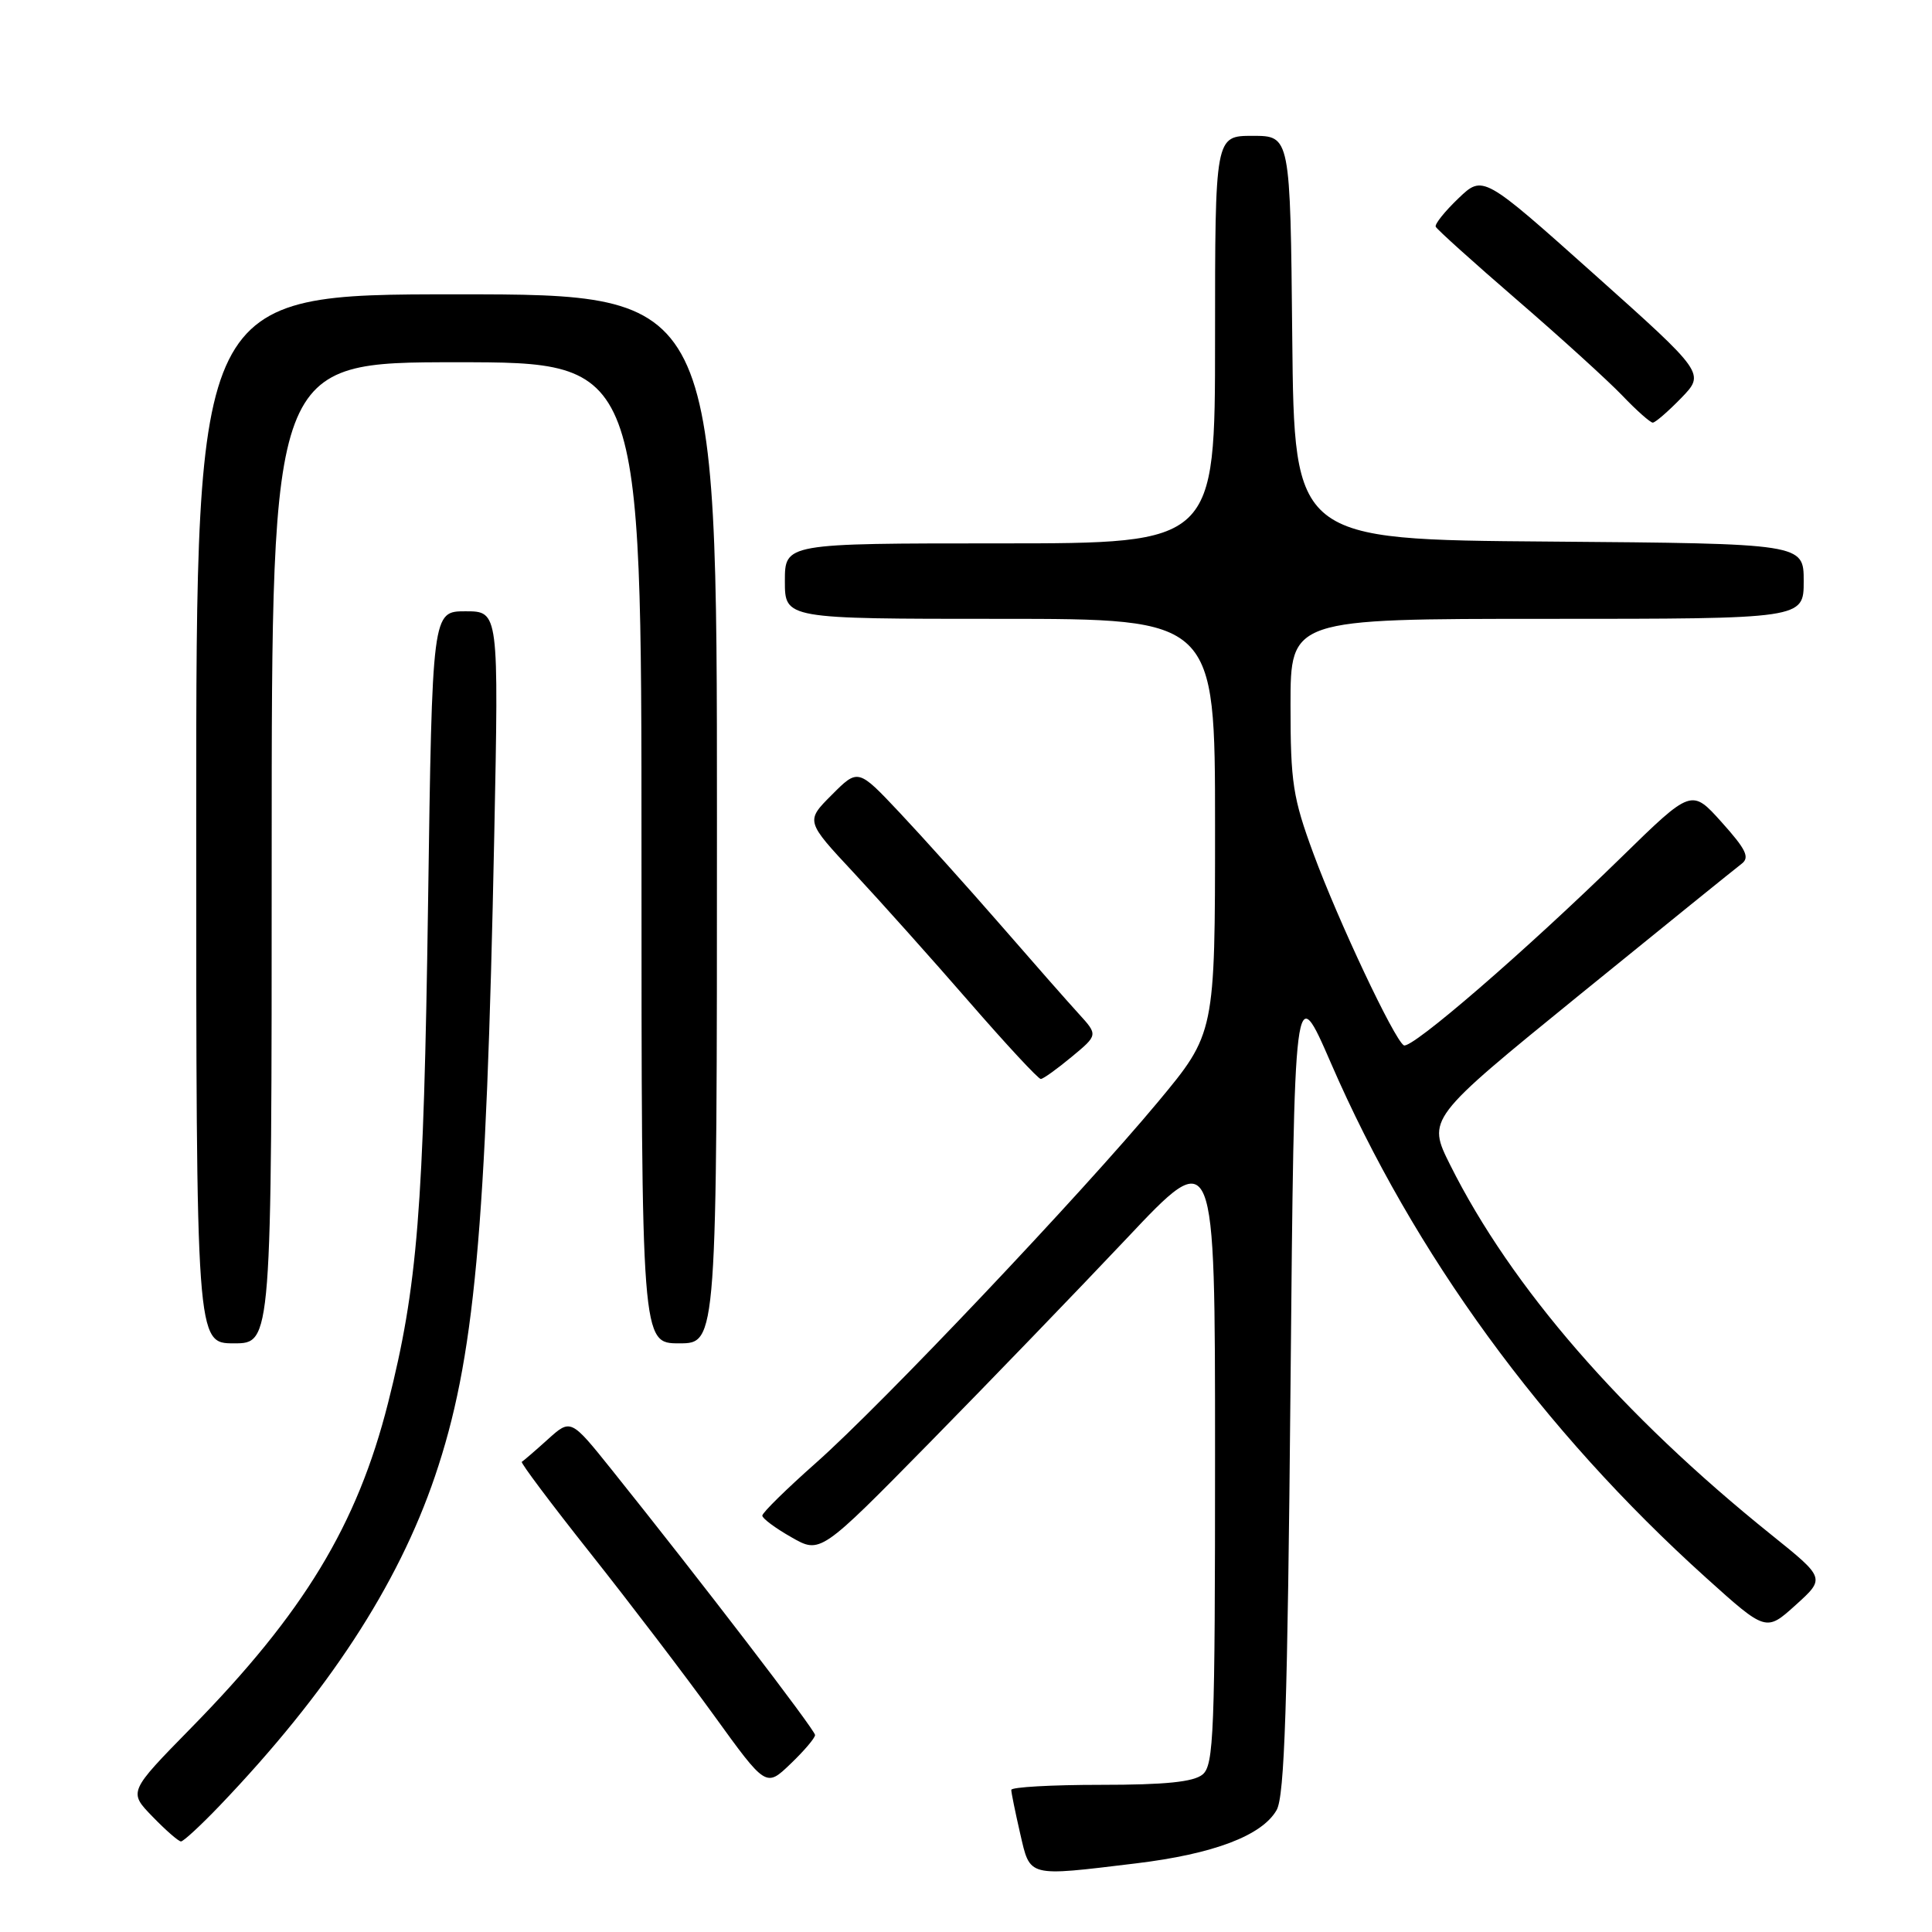 <?xml version="1.0" encoding="UTF-8" standalone="no"?>
<!DOCTYPE svg PUBLIC "-//W3C//DTD SVG 1.1//EN" "http://www.w3.org/Graphics/SVG/1.1/DTD/svg11.dtd" >
<svg xmlns="http://www.w3.org/2000/svg" xmlns:xlink="http://www.w3.org/1999/xlink" version="1.1" viewBox="0 0 256 256">
 <g >
 <path fill="currentColor"
d=" M 150.50 246.91 C 160.79 245.67 167.23 243.23 169.16 239.84 C 170.21 238.00 170.61 225.99 171.00 183.60 C 171.50 129.69 171.50 129.69 176.37 140.90 C 187.33 166.14 204.35 189.49 226.06 209.06 C 234.01 216.22 234.01 216.22 237.94 212.67 C 241.87 209.12 241.87 209.12 234.69 203.35 C 214.94 187.48 200.25 170.57 192.16 154.37 C 189.10 148.25 189.10 148.25 209.24 131.87 C 220.32 122.87 230.01 115.03 230.77 114.46 C 231.88 113.62 231.38 112.57 228.14 108.96 C 224.14 104.50 224.14 104.50 214.82 113.61 C 202.12 126.02 186.98 139.11 186.01 138.51 C 184.72 137.71 177.33 122.04 174.04 113.12 C 171.31 105.71 171.00 103.70 171.00 93.43 C 171.00 82.00 171.00 82.00 205.00 82.00 C 239.00 82.00 239.00 82.00 239.00 77.01 C 239.00 72.03 239.00 72.03 205.25 71.76 C 171.50 71.50 171.50 71.50 171.23 44.75 C 170.97 18.00 170.97 18.00 165.98 18.00 C 161.00 18.00 161.00 18.00 161.00 45.00 C 161.00 72.00 161.00 72.00 132.50 72.00 C 104.00 72.00 104.00 72.00 104.00 77.00 C 104.00 82.00 104.00 82.00 132.50 82.00 C 161.00 82.00 161.00 82.00 161.00 109.46 C 161.00 136.92 161.00 136.92 153.43 146.02 C 143.24 158.26 116.96 186.00 108.13 193.83 C 104.21 197.30 101.00 200.45 101.01 200.83 C 101.01 201.20 102.74 202.49 104.86 203.69 C 108.70 205.89 108.70 205.89 123.15 191.19 C 131.09 183.11 142.86 170.91 149.30 164.09 C 161.00 151.67 161.00 151.67 161.00 192.71 C 161.00 229.68 160.84 233.89 159.35 235.13 C 158.15 236.12 154.41 236.50 145.85 236.50 C 139.33 236.50 134.00 236.80 134.00 237.17 C 134.00 237.54 134.53 240.13 135.17 242.92 C 136.53 248.79 136.01 248.66 150.50 246.91 Z  M 29.12 239.25 C 43.45 224.26 52.71 210.10 57.63 195.63 C 62.87 180.21 64.43 163.38 65.49 110.75 C 66.09 81.00 66.09 81.00 61.68 81.00 C 57.27 81.00 57.27 81.00 56.72 119.75 C 56.14 160.36 55.33 170.43 51.42 185.90 C 47.33 202.07 40.26 213.73 25.32 228.96 C 17.02 237.43 17.02 237.43 20.21 240.71 C 21.96 242.52 23.66 244.00 23.98 244.00 C 24.31 244.00 26.62 241.86 29.12 239.25 Z  M 108.00 229.90 C 108.00 229.23 92.75 209.34 81.05 194.74 C 75.63 187.98 75.63 187.98 72.57 190.74 C 70.89 192.26 69.34 193.59 69.14 193.70 C 68.94 193.80 73.04 199.27 78.26 205.85 C 83.47 212.42 90.84 222.09 94.62 227.32 C 101.50 236.84 101.50 236.84 104.75 233.72 C 106.54 232.01 108.00 230.29 108.00 229.90 Z  M 36.00 113.00 C 36.00 48.00 36.00 48.00 60.50 48.00 C 85.00 48.00 85.00 48.00 85.00 113.00 C 85.00 178.00 85.00 178.00 90.00 178.00 C 95.00 178.00 95.00 178.00 95.00 108.50 C 95.00 39.00 95.00 39.00 60.50 39.00 C 26.00 39.00 26.00 39.00 26.00 108.50 C 26.00 178.00 26.00 178.00 31.00 178.00 C 36.00 178.00 36.00 178.00 36.00 113.00 Z  M 142.00 140.04 C 145.50 137.14 145.50 137.14 142.93 134.32 C 141.51 132.77 136.83 127.45 132.53 122.50 C 128.22 117.55 122.22 110.88 119.20 107.67 C 113.70 101.83 113.70 101.83 110.22 105.32 C 106.74 108.80 106.74 108.80 113.13 115.65 C 116.64 119.42 123.52 127.11 128.42 132.75 C 133.32 138.39 137.59 142.99 137.91 142.97 C 138.24 142.96 140.07 141.64 142.00 140.04 Z  M 222.77 52.74 C 225.93 49.47 225.93 49.47 211.22 36.32 C 196.50 23.17 196.50 23.17 193.24 26.29 C 191.44 28.01 190.09 29.70 190.24 30.04 C 190.38 30.38 195.22 34.74 201.00 39.73 C 206.78 44.72 213.05 50.42 214.95 52.40 C 216.84 54.38 218.67 56.00 219.00 56.00 C 219.33 56.00 221.03 54.53 222.77 52.74 Z "/>
</g>
</svg>